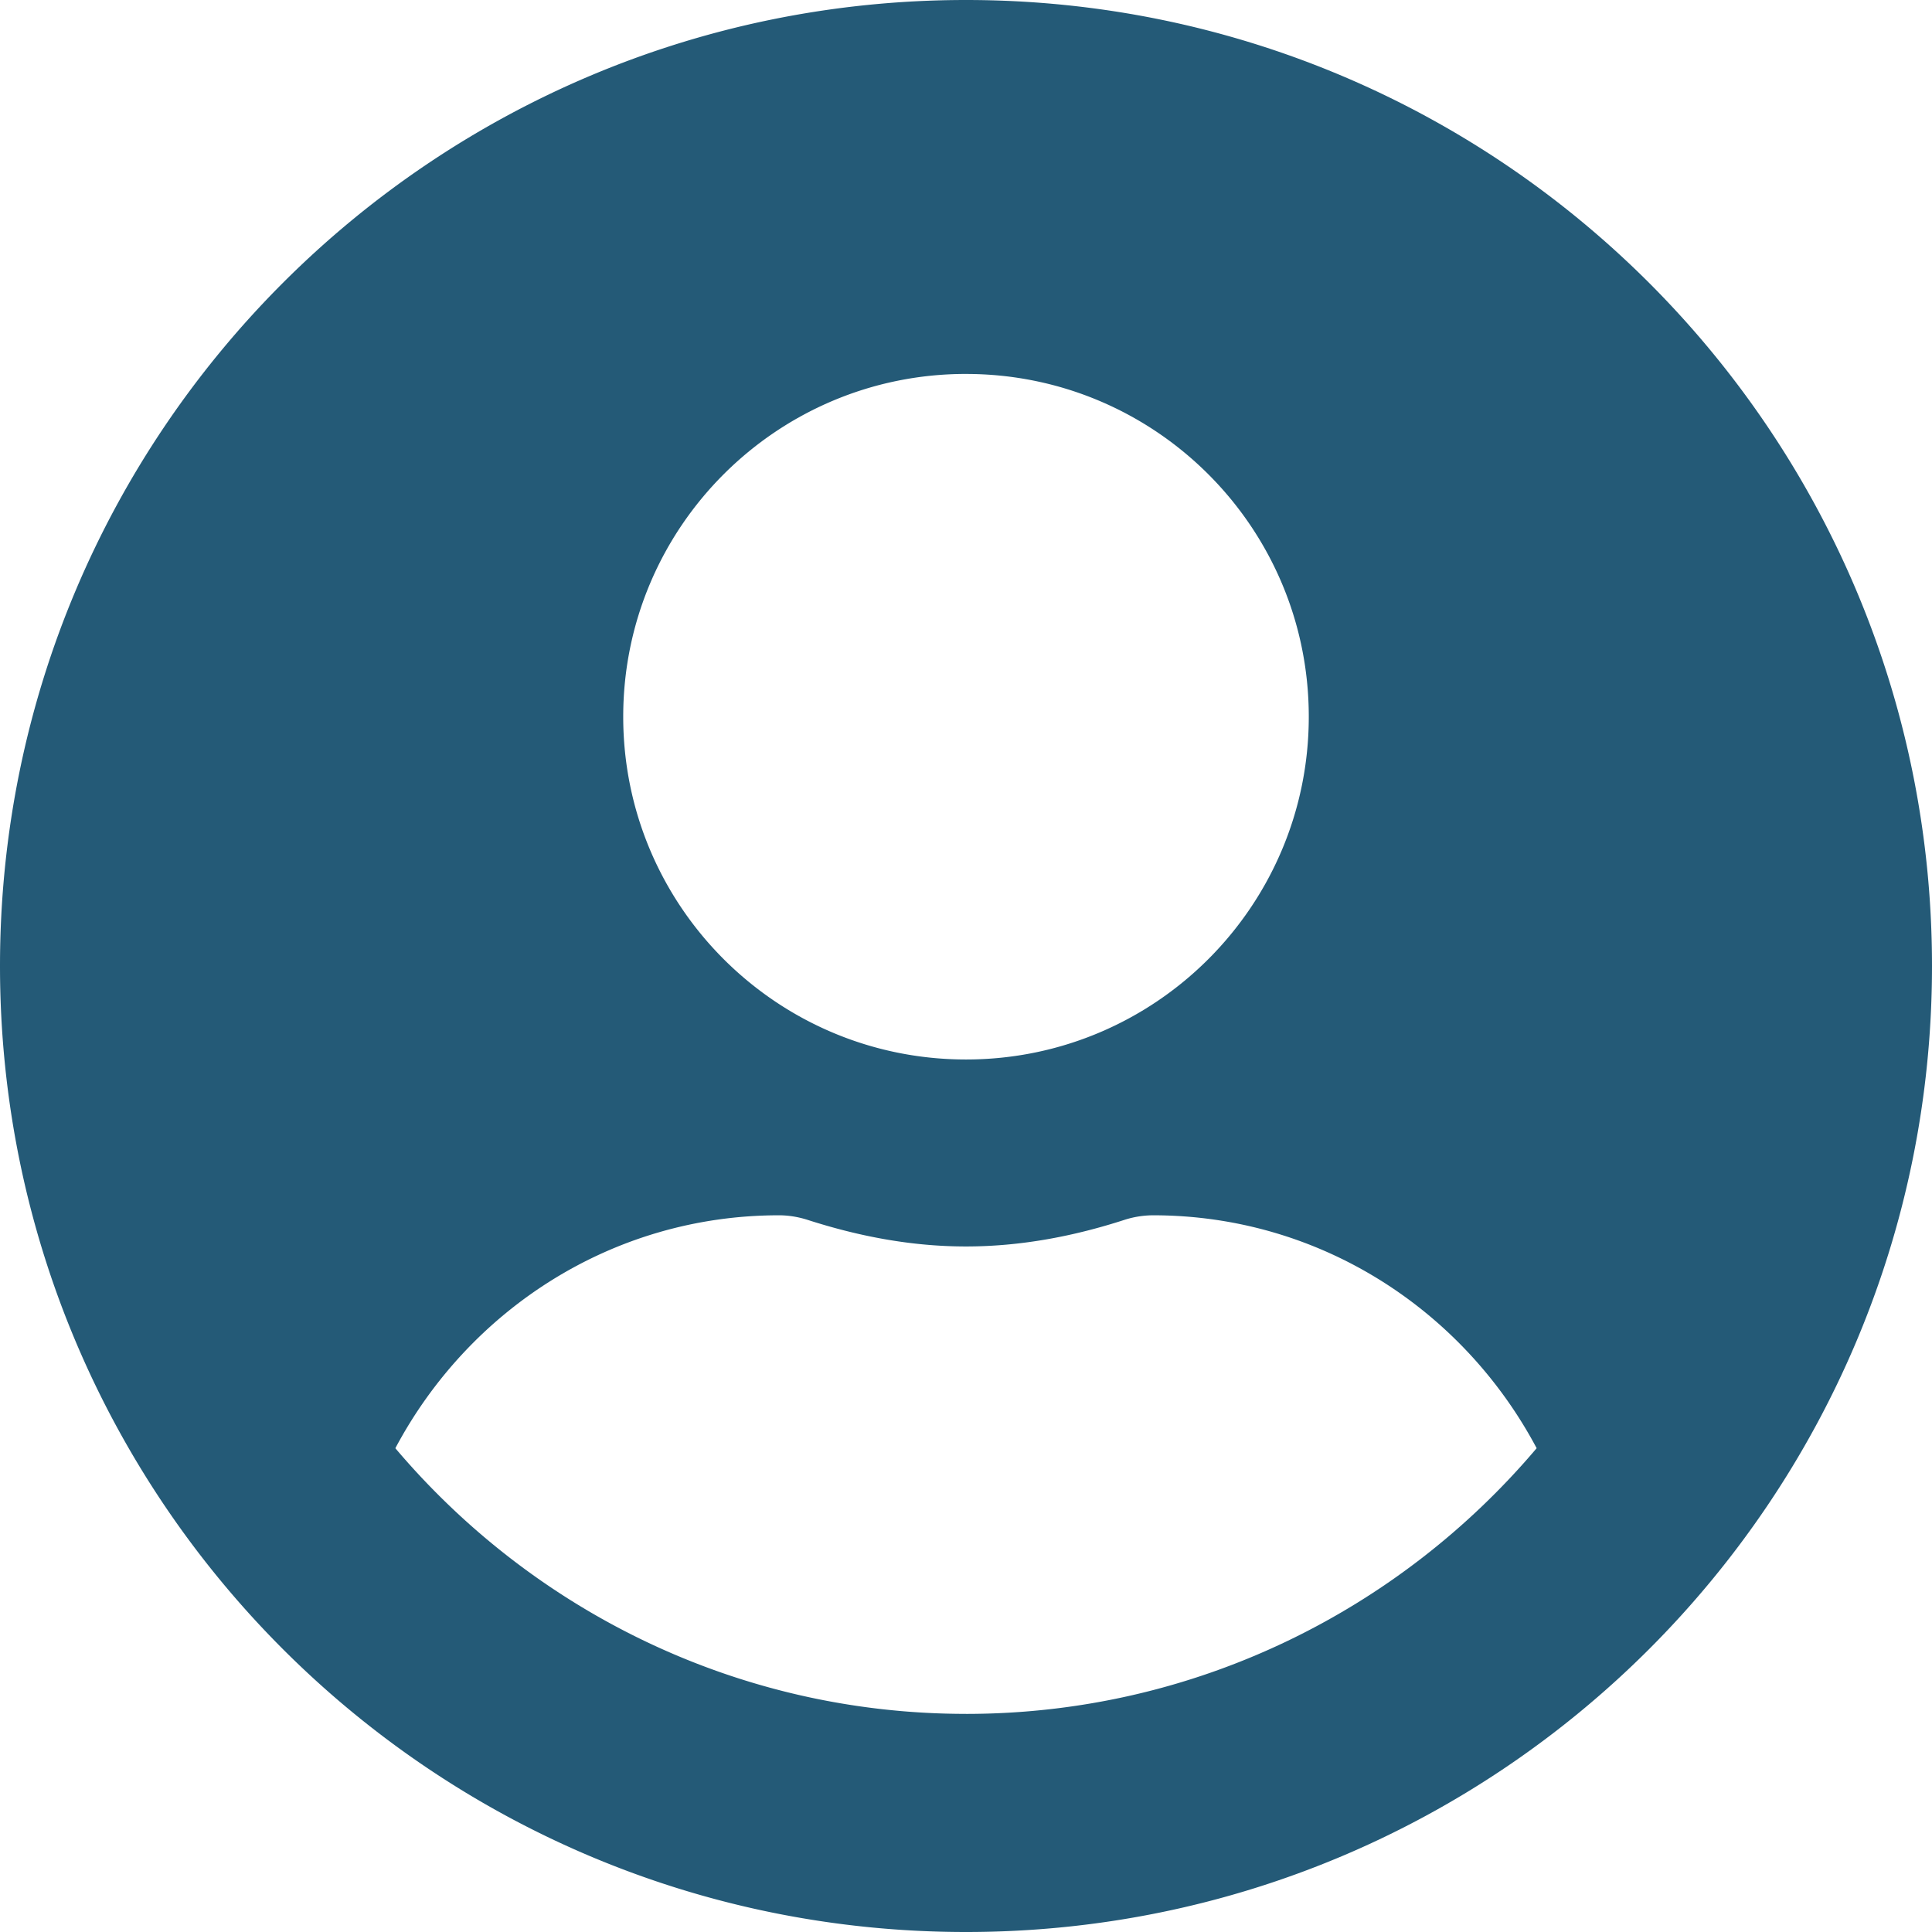 <svg xmlns="http://www.w3.org/2000/svg" width="90" height="90" fill="none" viewBox="0 0 90 90">
  <path fill="#245A77" d="M45 0C20.141 0 0 20.141 0 45s20.141 45 45 45 45-20.141 45-45S69.859 0 45 0Zm0 17.42c8.819 0 15.968 7.148 15.968 15.967S53.818 49.355 45 49.355c-8.819 0-15.968-7.15-15.968-15.968 0-8.819 7.15-15.968 15.968-15.968Zm0 62.419c-10.651 0-20.196-4.827-26.583-12.375C21.83 61.04 28.506 56.613 36.29 56.613c.436 0 .871.072 1.289.2 2.358.762 4.826 1.252 7.421 1.252 2.595 0 5.08-.49 7.421-1.252a4.44 4.44 0 0 1 1.289-.2c7.784 0 14.461 4.427 17.873 10.85C65.196 75.014 55.65 79.84 45 79.84Z"/>
</svg>
